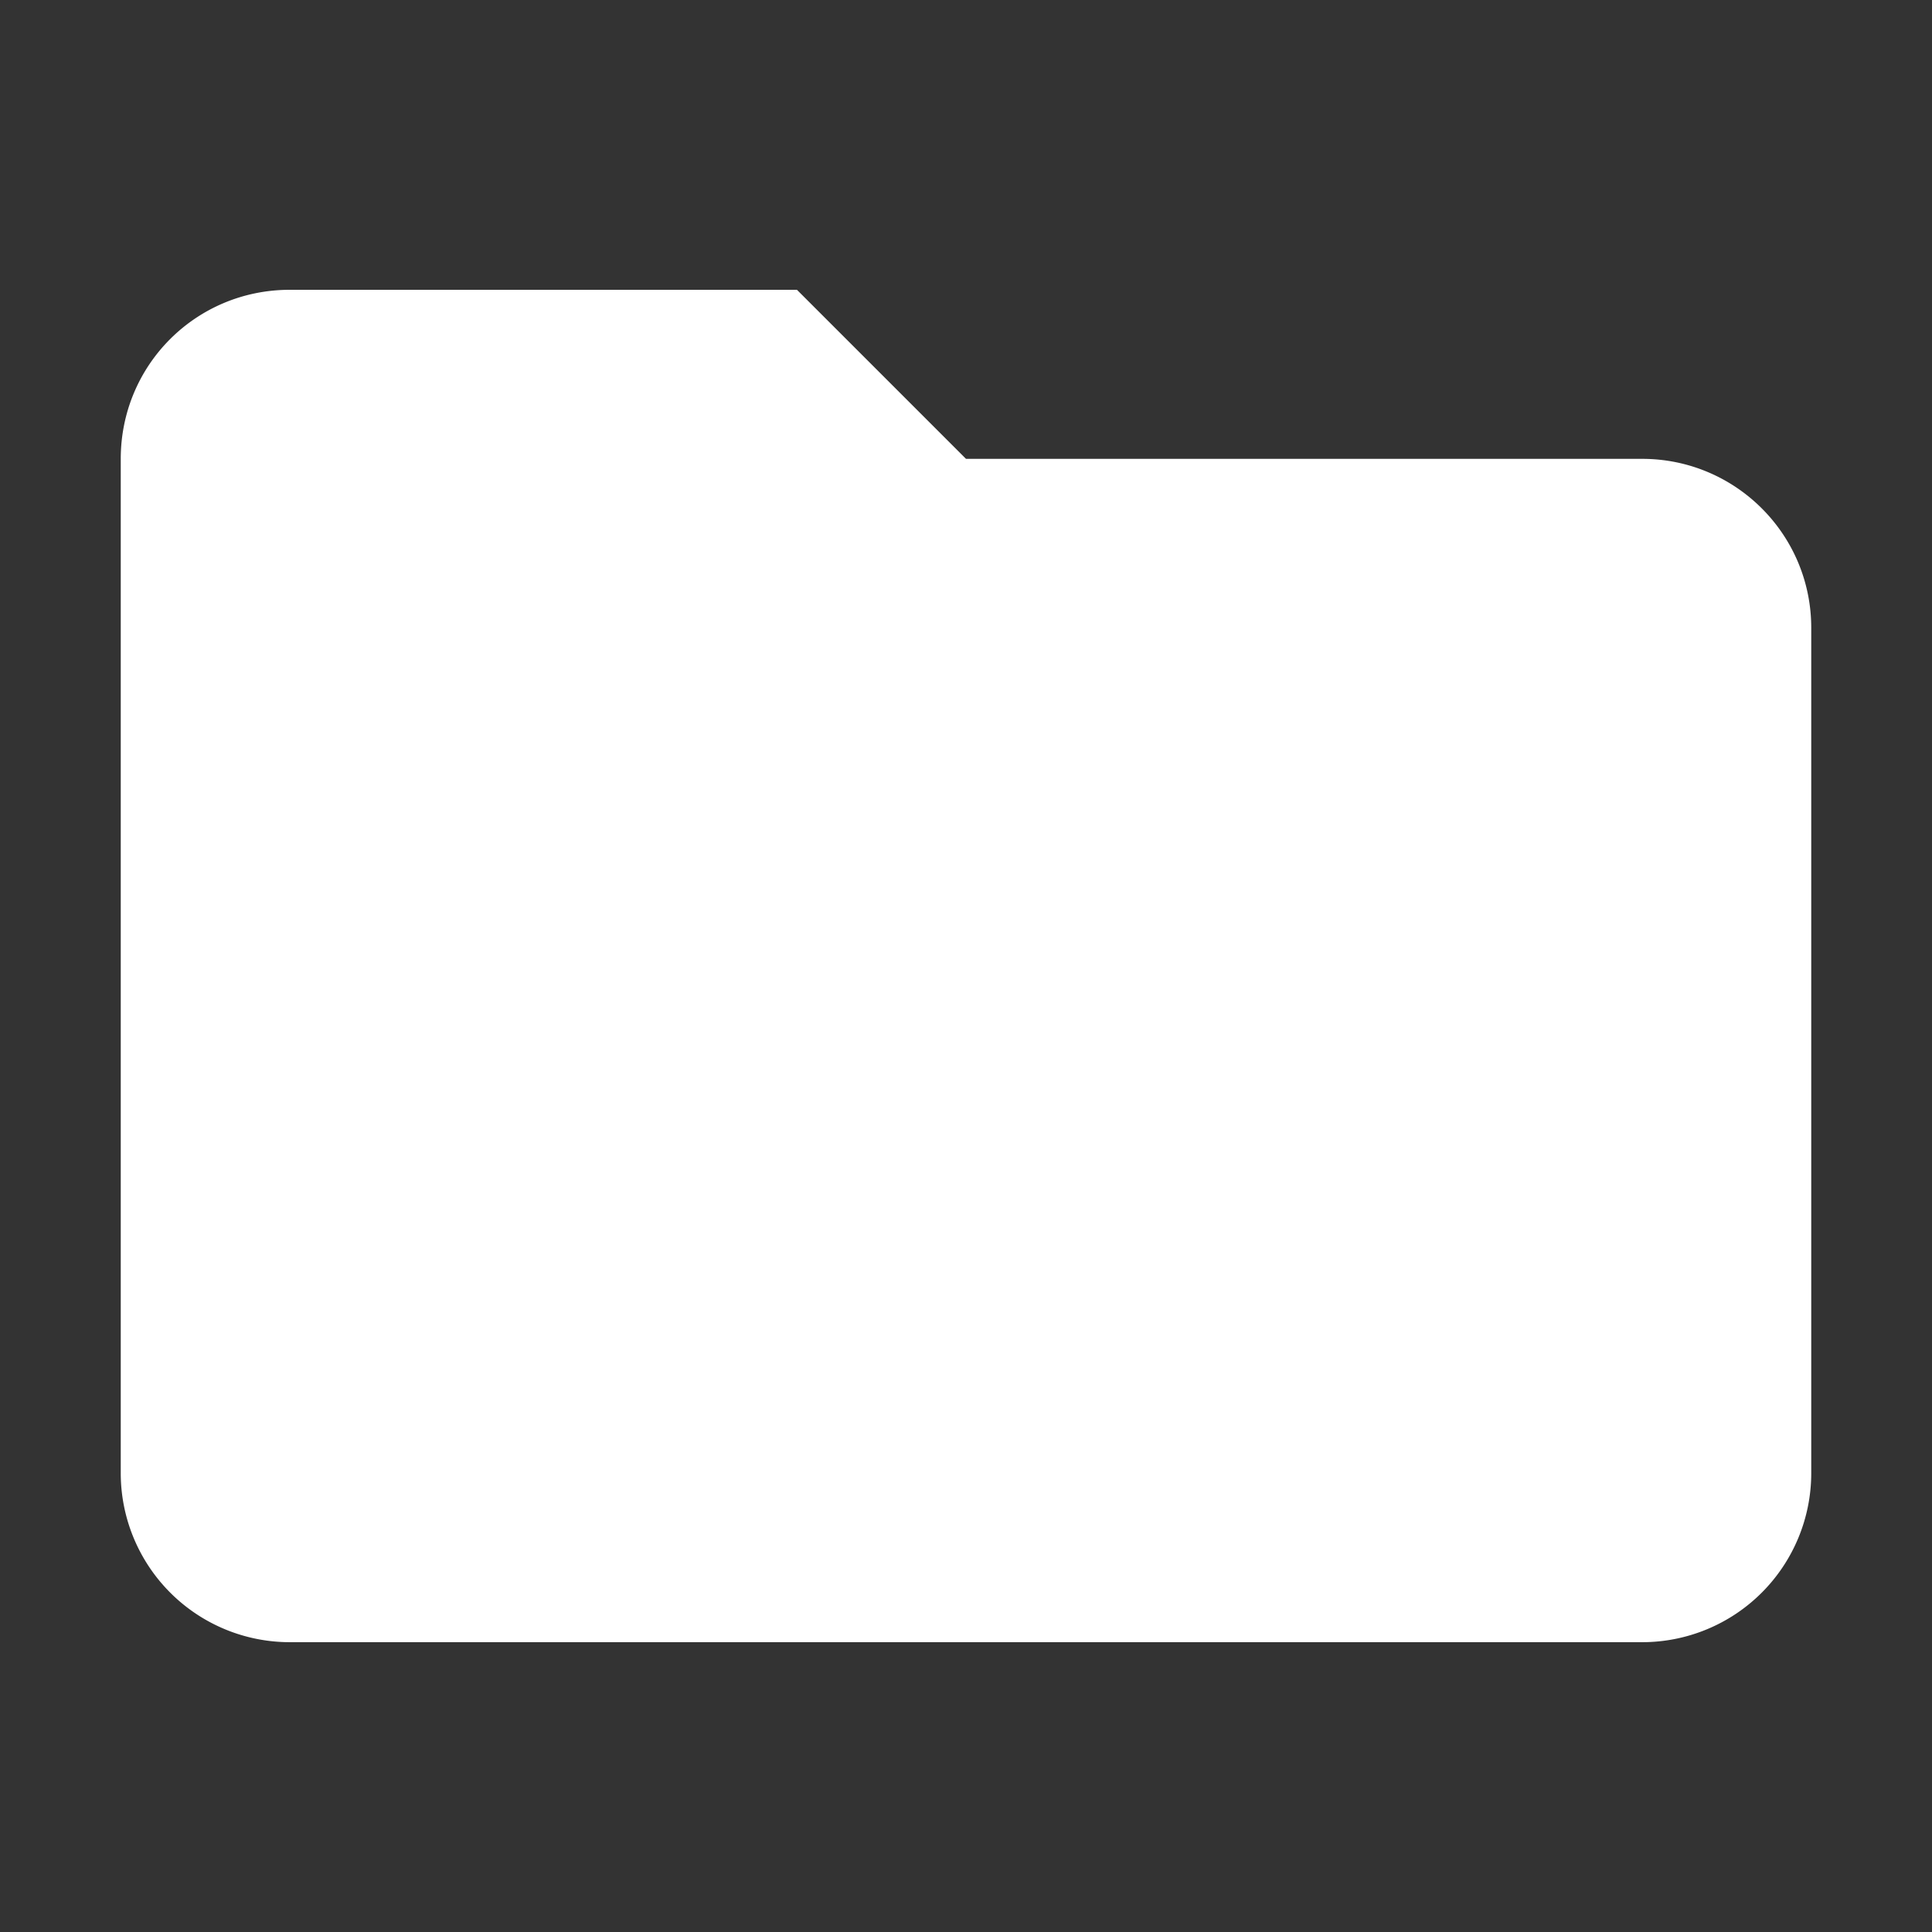 <svg height="256" viewBox="0 0 256 256" width="256" xmlns="http://www.w3.org/2000/svg"><rect x="0" y="0" width="256" height="256" fill="#333333" stroke="none"/><path d="m38.4 38.4c-12.432 0-22.4 9.968-22.4 22.4v134.398a22.4 22.4 0 0 0 22.4 22.4h179.199a22.4 22.4 0 0 0 22.4-22.4v-112c0-12.432-10.08-22.398-22.4-22.398h-89.6l-22.4-22.4z" fill="#fff"/></svg>